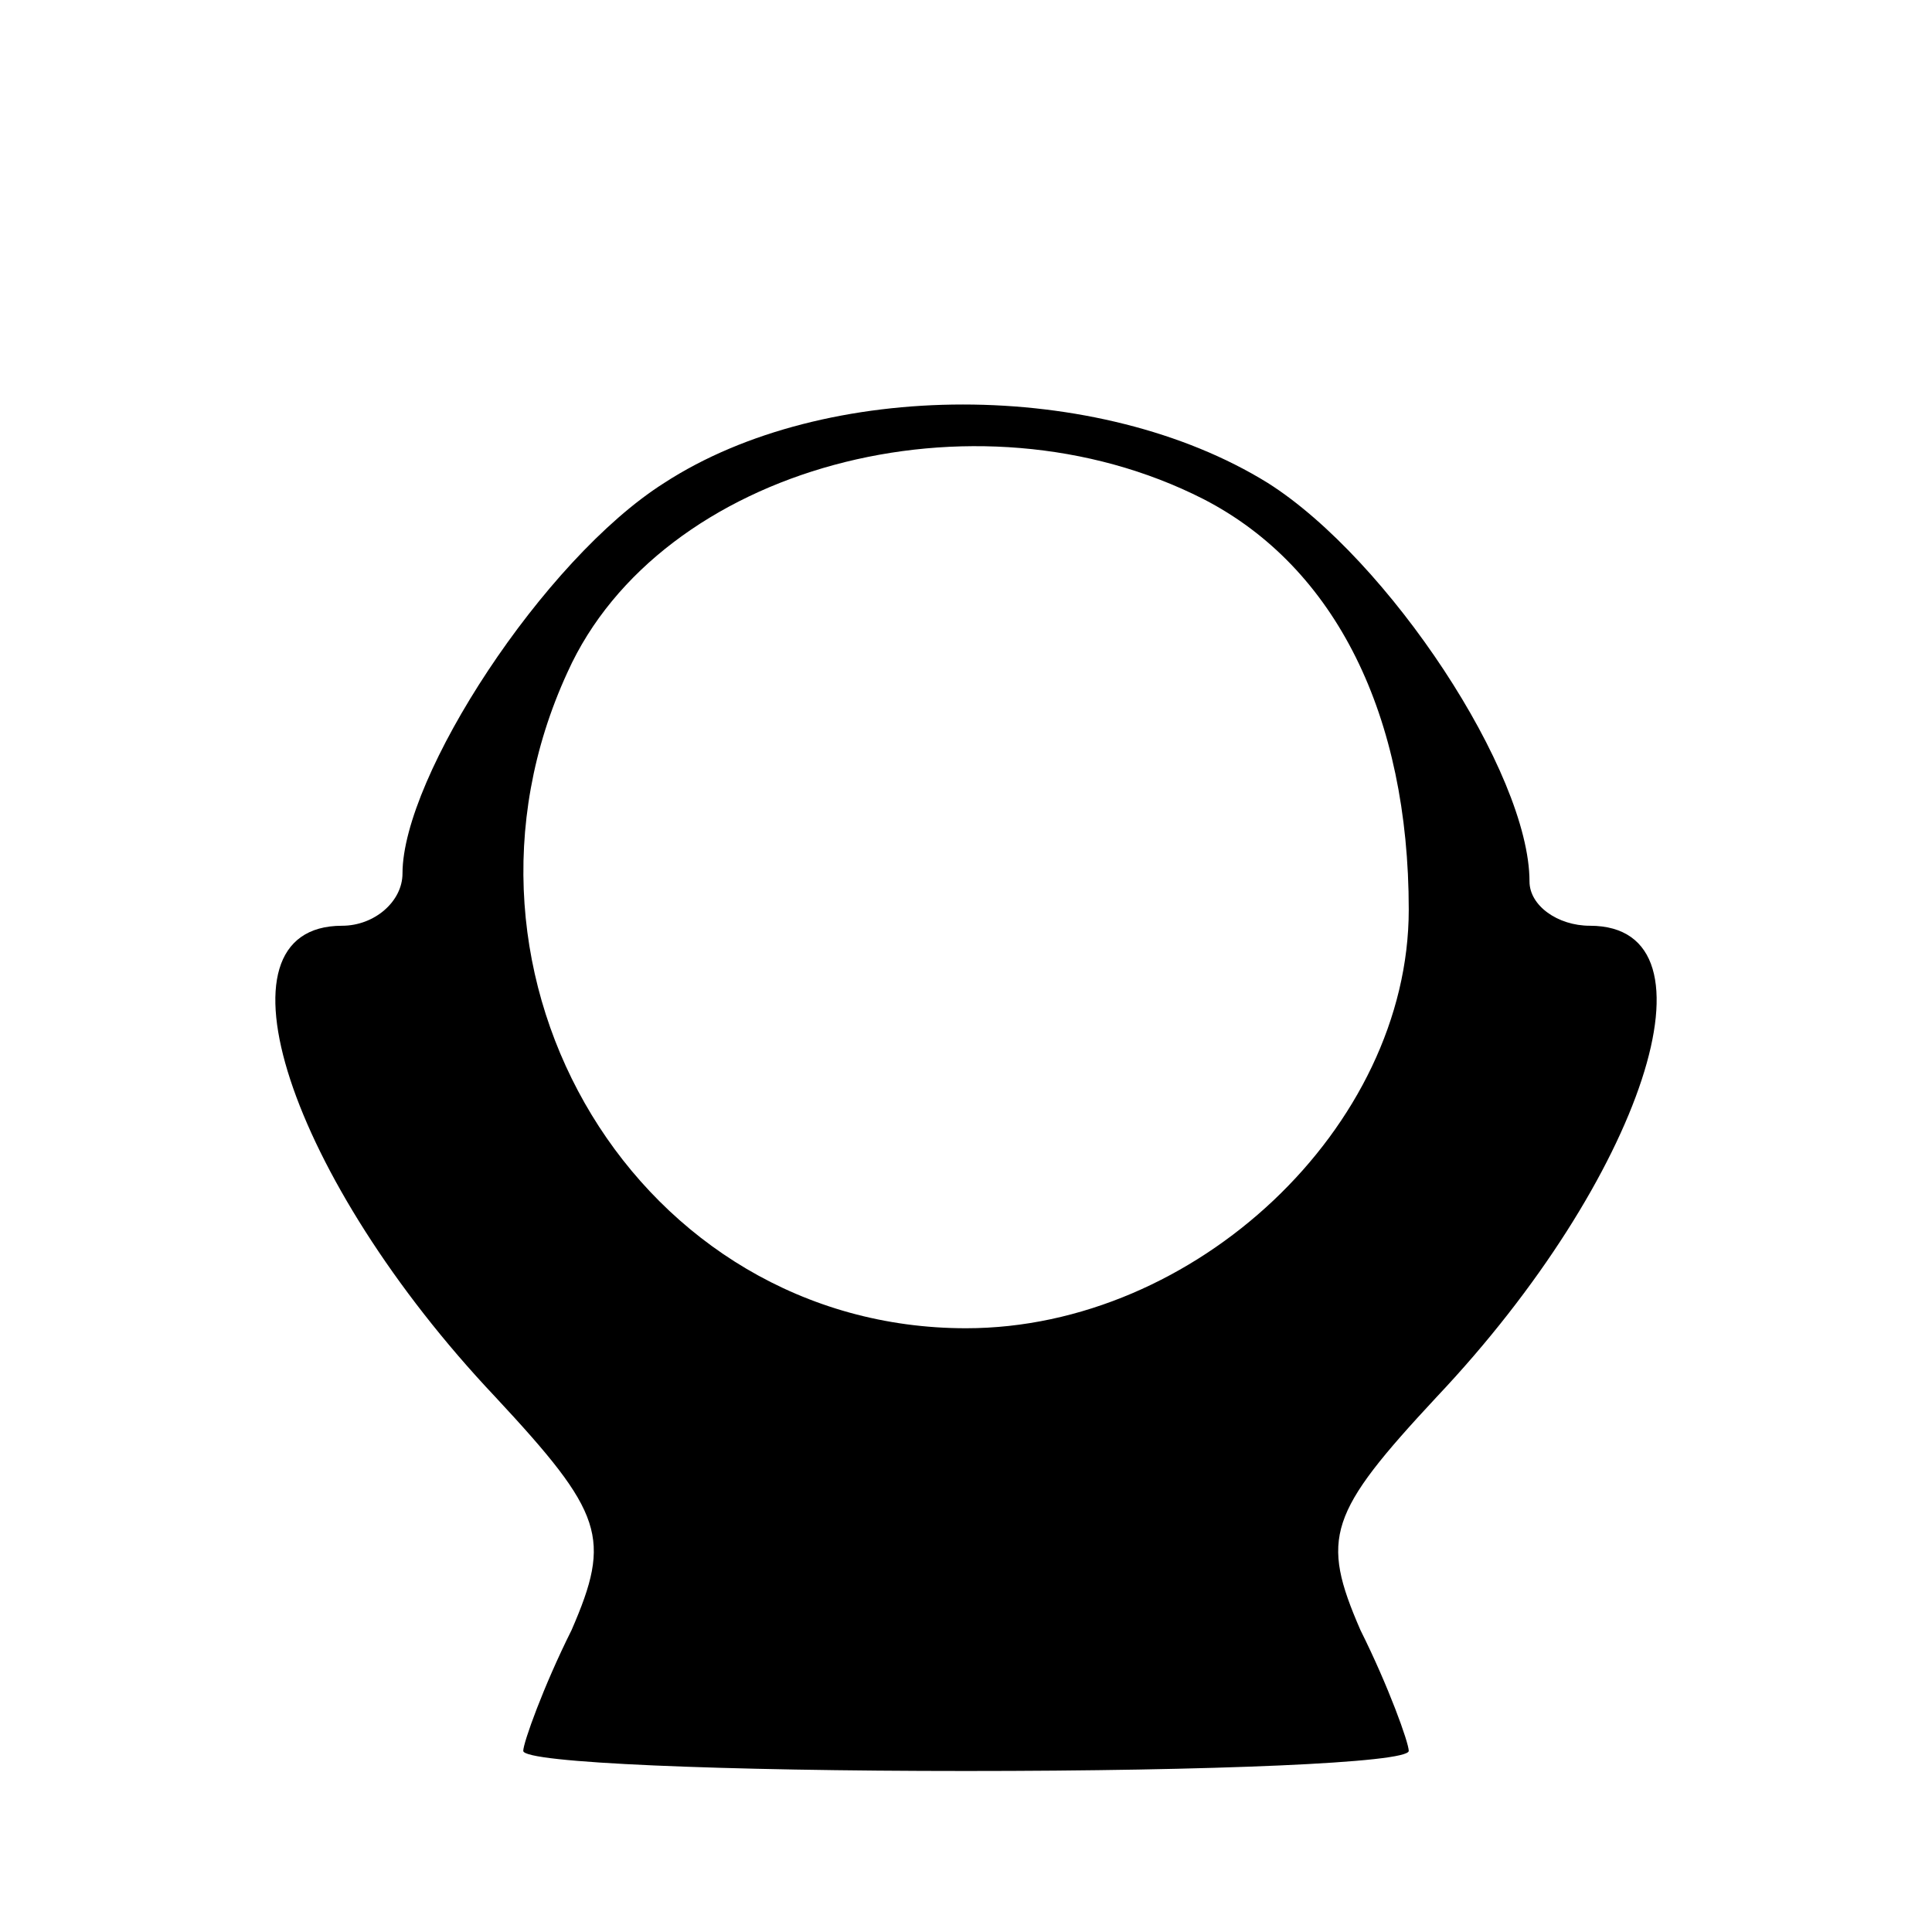 <?xml version="1.0" standalone="no"?>
<!DOCTYPE svg PUBLIC "-//W3C//DTD SVG 20010904//EN"
 "http://www.w3.org/TR/2001/REC-SVG-20010904/DTD/svg10.dtd">
<svg version="1.0" xmlns="http://www.w3.org/2000/svg"
 width="48pt" height="48pt" viewBox="0 0 48 48"
 preserveAspectRatio="xMidYMid meet">

<g transform="translate(0,48) scale(0.1,-0.1)"
fill="#000000" stroke="none">
<path d="M165 360 c-30 -19 -65 -73 -65 -97 0 -7 -7 -13 -15 -13 -34 0 -13
-63 38 -117 27 -29 29 -35 19 -58 -7 -14 -12 -28 -12 -30 0 -3 50 -5 110 -5
61 0 110 2 110 5 0 2 -5 16 -12 30 -10 23 -8 29 19 58 51 54 72 117 38 117 -8
0 -15 5 -15 11 0 27 -35 80 -65 99 -42 26 -110 26 -150 0z m134 -4 c33 -17 51
-54 51 -102 0 -54 -53 -104 -110 -104 -81 0 -134 87 -99 163 23 51 101 72 158
43z"/>
</g>
</svg>
